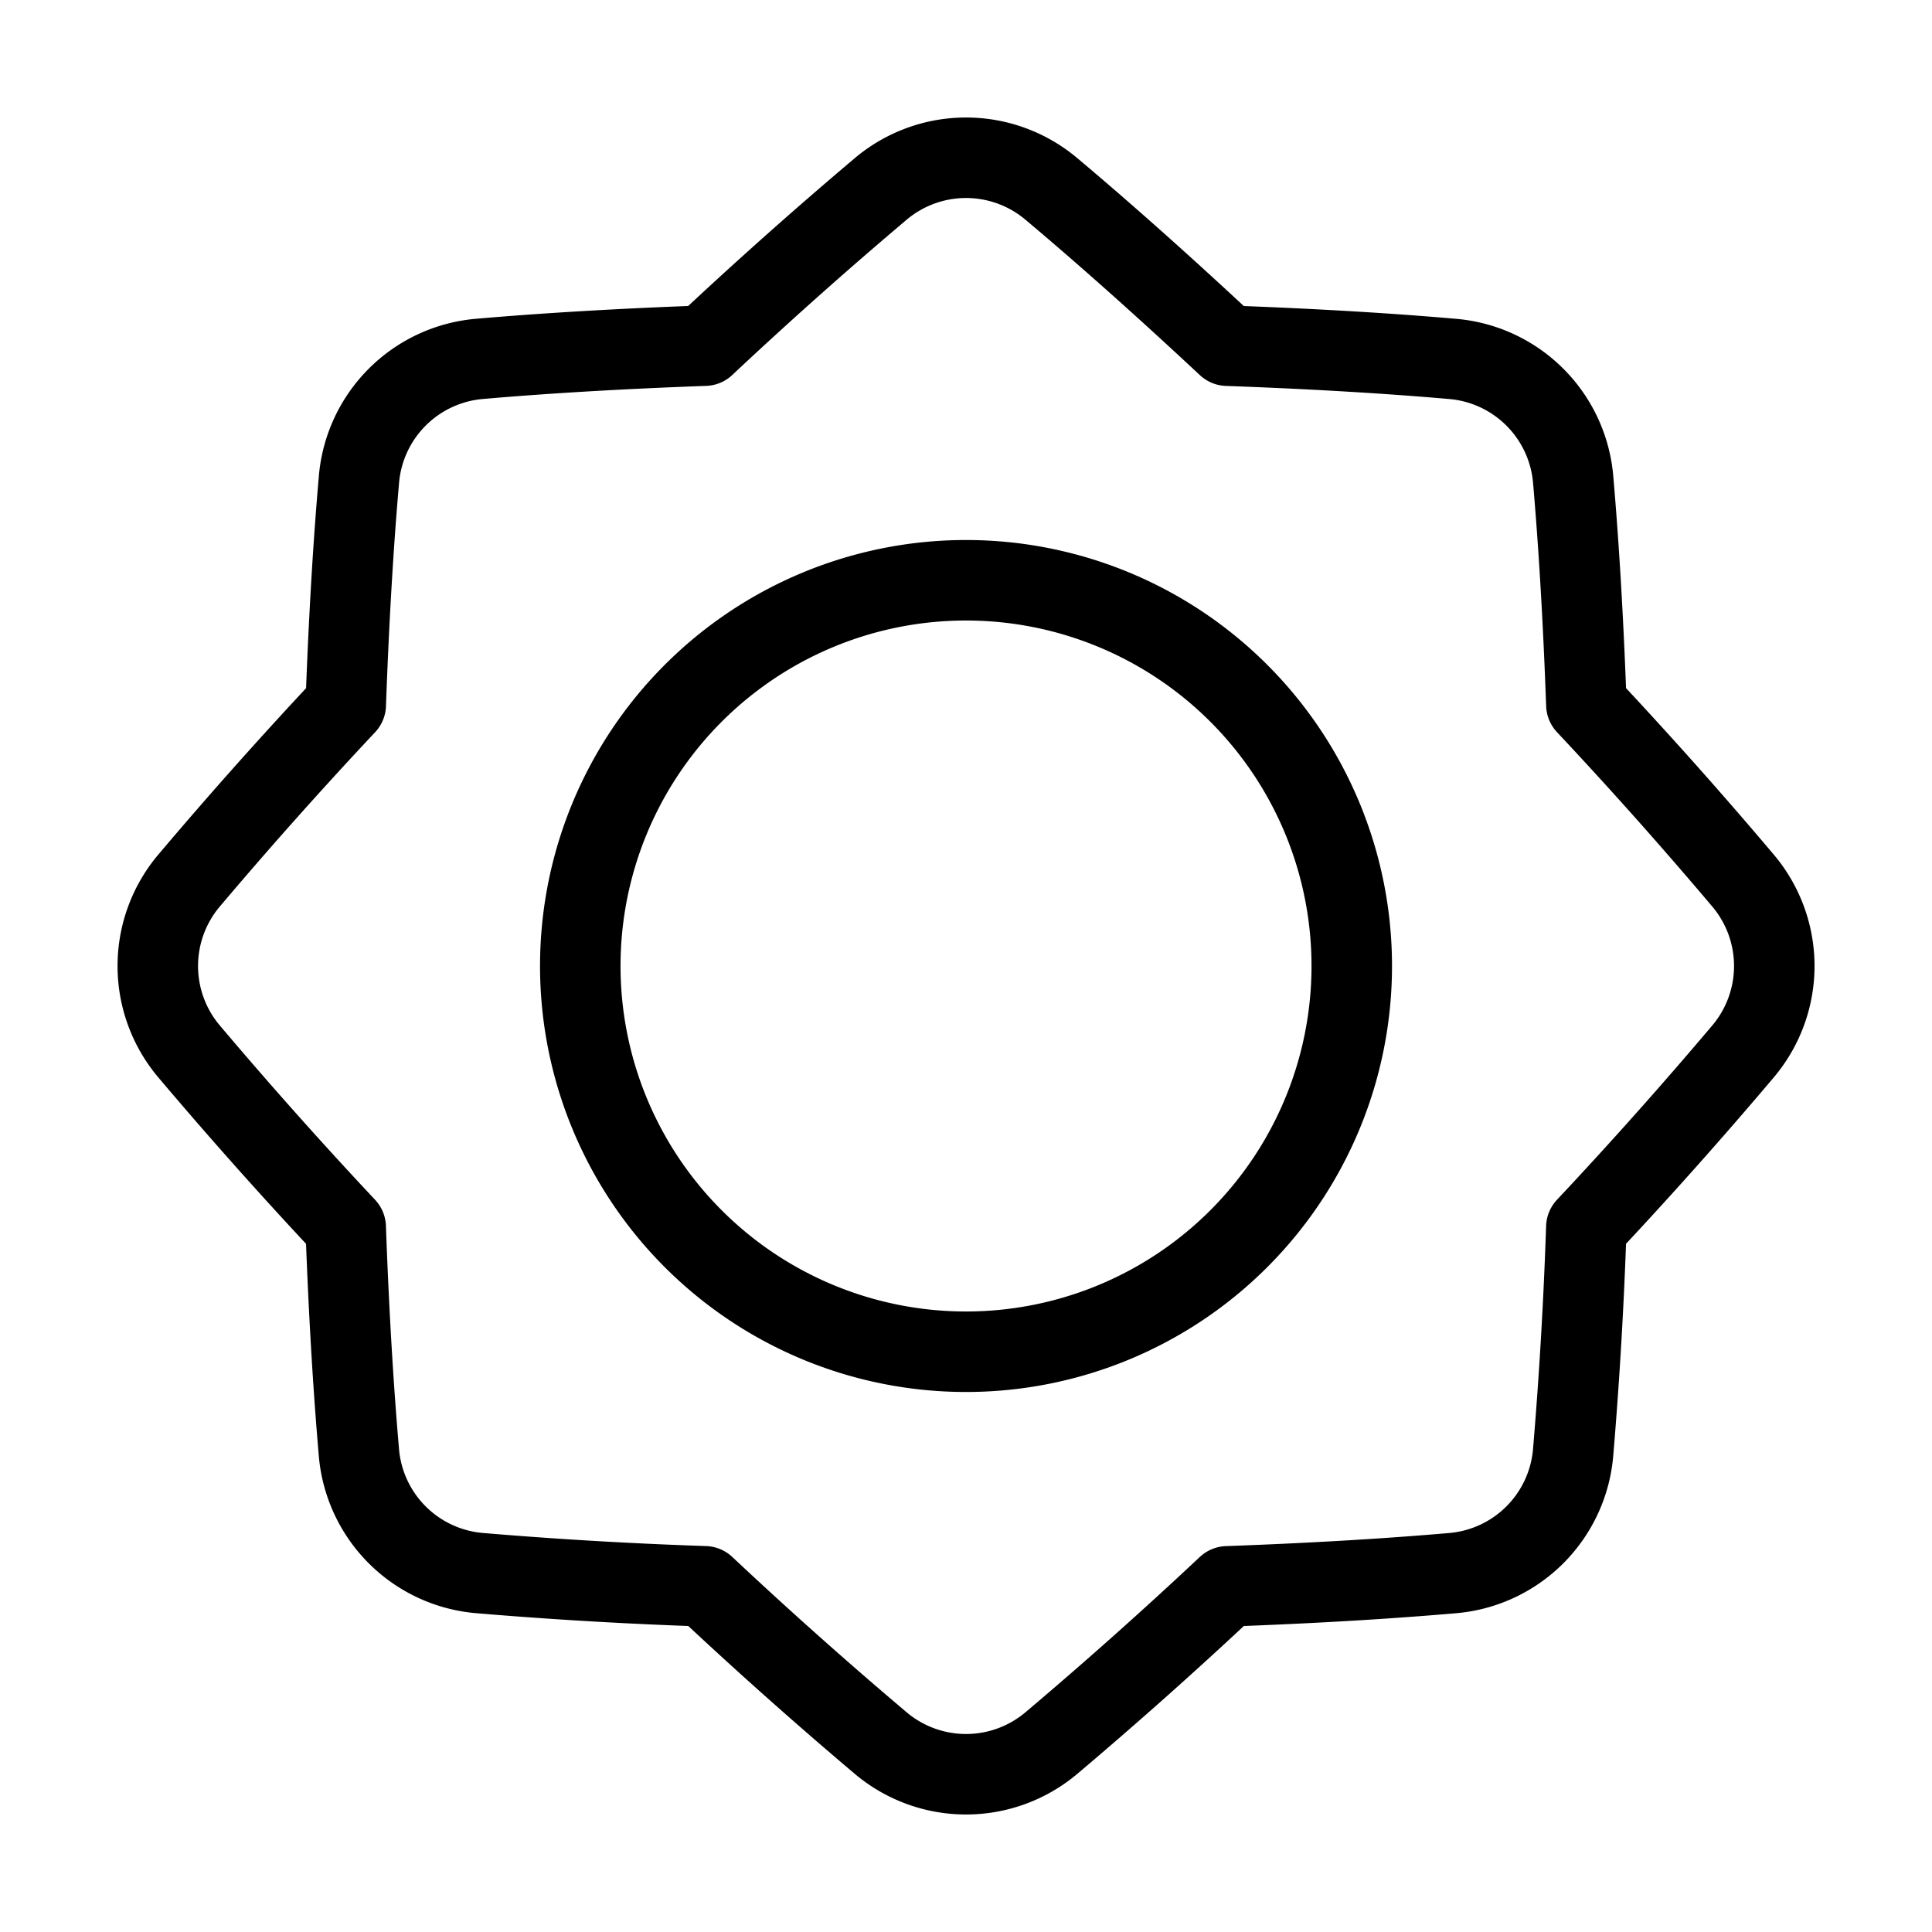 <svg xmlns="http://www.w3.org/2000/svg" fill="none" viewBox="-1 -1 48 48" height="48" width="48"><g id="sun--photos-light-camera-mode-brightness-sun-photo-full"><path id="Union" stroke="#000" stroke-linecap="round" stroke-linejoin="round" d="M3.711 25.139a3.289 3.289 0 0 1 0 -4.278 112.292 112.292 0 0 1 3.879 -4.353c0.086 -2.398 0.21 -4.239 0.326 -5.569a3.287 3.287 0 0 1 3.024 -3.025c1.33 -0.115 3.171 -0.24 5.568 -0.326a112.292 112.292 0 0 1 4.354 -3.878 3.289 3.289 0 0 1 4.278 0c1.058 0.889 2.509 2.157 4.353 3.879 2.398 0.086 4.239 0.21 5.57 0.326a3.287 3.287 0 0 1 3.024 3.024c0.115 1.33 0.24 3.171 0.326 5.568a112.331 112.331 0 0 1 3.878 4.354 3.289 3.289 0 0 1 0 4.278 112.331 112.331 0 0 1 -3.879 4.353 110.563 110.563 0 0 1 -0.326 5.57 3.287 3.287 0 0 1 -3.023 3.024c-1.331 0.115 -3.172 0.24 -5.57 0.326a112.331 112.331 0 0 1 -4.353 3.878 3.289 3.289 0 0 1 -4.278 0 112.331 112.331 0 0 1 -4.353 -3.879 110.841 110.841 0 0 1 -5.569 -0.326 3.287 3.287 0 0 1 -3.025 -3.023c-0.115 -1.332 -0.24 -3.172 -0.326 -5.57a112.292 112.292 0 0 1 -3.878 -4.353Z" stroke-width="2"></path><path id="Ellipse 189" stroke="#000" stroke-linecap="round" stroke-linejoin="round" d="M13.417 23a9.583 9.583 0 1 0 19.167 0 9.583 9.583 0 1 0 -19.167 0" stroke-width="2"></path></g></svg>